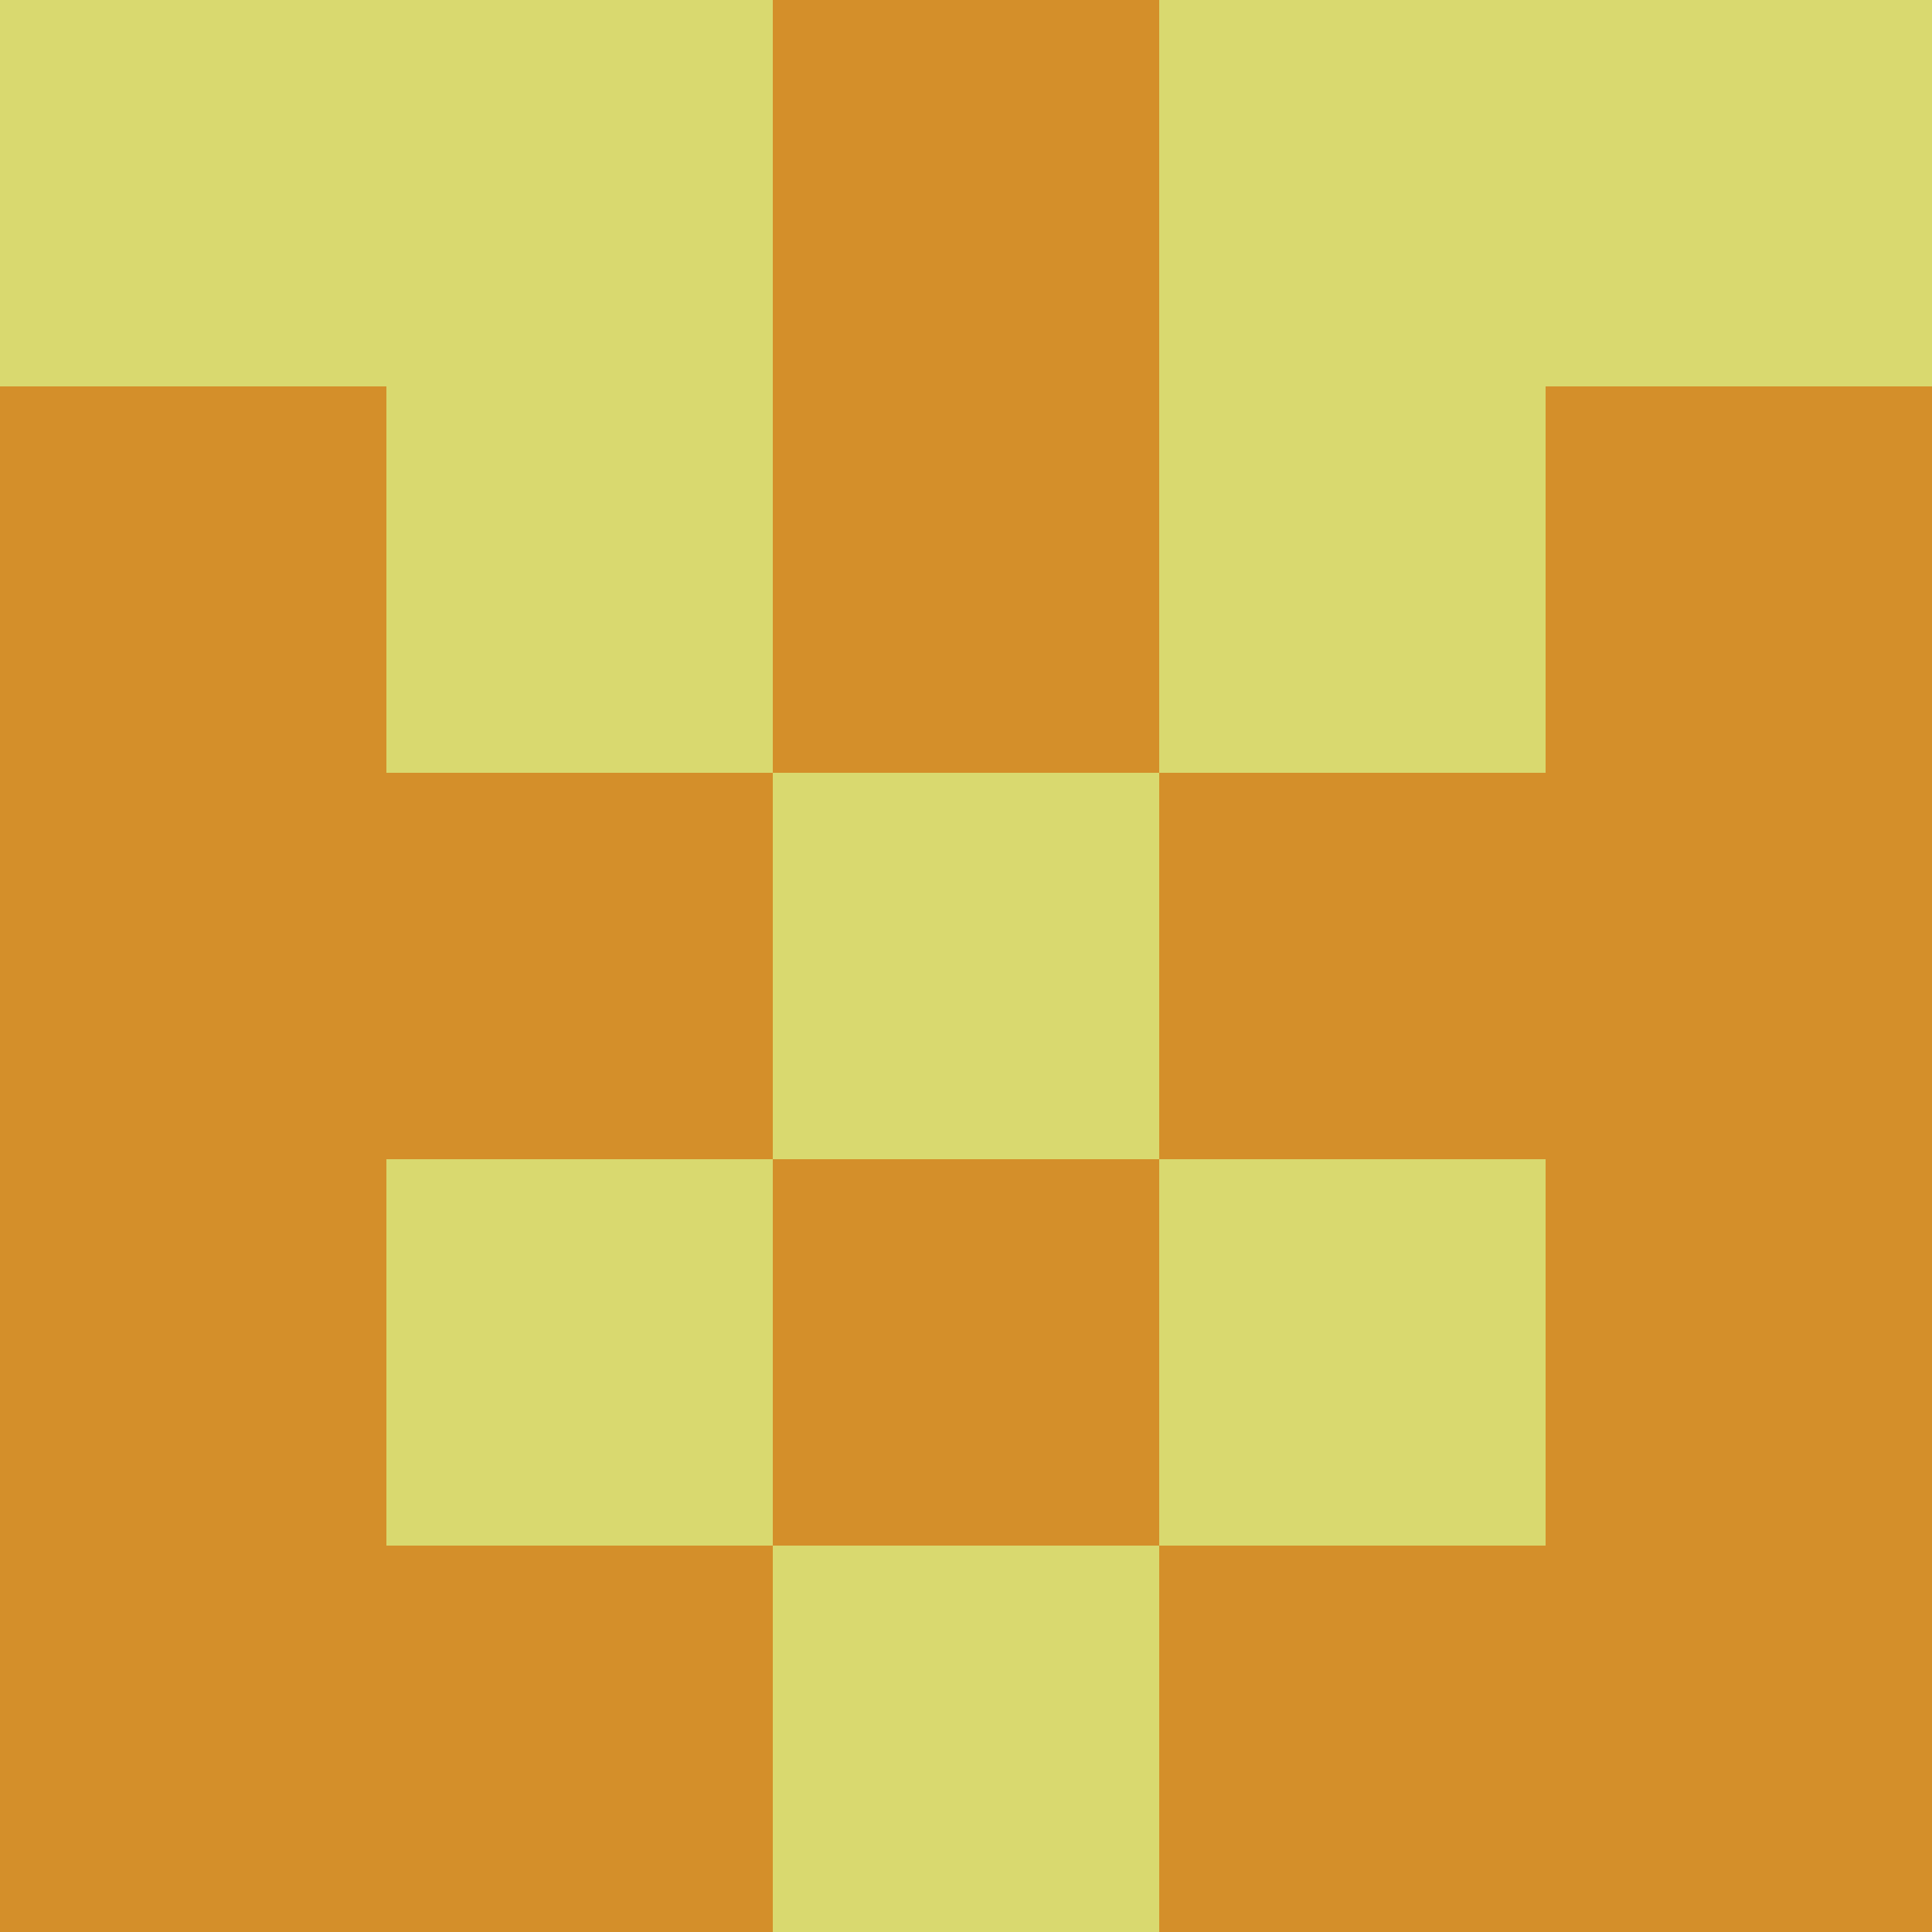 <?xml version="1.0" encoding="utf-8"?>
<!DOCTYPE svg PUBLIC "-//W3C//DTD SVG 20010904//EN"
        "http://www.w3.org/TR/2001/REC-SVG-20010904/DTD/svg10.dtd">

<svg viewBox="0 0 5 5"
     xmlns="http://www.w3.org/2000/svg"
     xmlns:xlink="http://www.w3.org/1999/xlink">

            <rect x ="0" y="0"
          width="1" height="1"
          fill="#D9D96F"></rect>
        <rect x ="4" y="0"
          width="1" height="1"
          fill="#D9D96F"></rect>
        <rect x ="1" y="0"
          width="1" height="1"
          fill="#D9D96F"></rect>
        <rect x ="3" y="0"
          width="1" height="1"
          fill="#D9D96F"></rect>
        <rect x ="2" y="0"
          width="1" height="1"
          fill="#D48F2A"></rect>
                <rect x ="0" y="1"
          width="1" height="1"
          fill="#D48F2A"></rect>
        <rect x ="4" y="1"
          width="1" height="1"
          fill="#D48F2A"></rect>
        <rect x ="1" y="1"
          width="1" height="1"
          fill="#D9D96F"></rect>
        <rect x ="3" y="1"
          width="1" height="1"
          fill="#D9D96F"></rect>
        <rect x ="2" y="1"
          width="1" height="1"
          fill="#D48F2A"></rect>
                <rect x ="0" y="2"
          width="1" height="1"
          fill="#D48F2A"></rect>
        <rect x ="4" y="2"
          width="1" height="1"
          fill="#D48F2A"></rect>
        <rect x ="1" y="2"
          width="1" height="1"
          fill="#D48F2A"></rect>
        <rect x ="3" y="2"
          width="1" height="1"
          fill="#D48F2A"></rect>
        <rect x ="2" y="2"
          width="1" height="1"
          fill="#D9D96F"></rect>
                <rect x ="0" y="3"
          width="1" height="1"
          fill="#D48F2A"></rect>
        <rect x ="4" y="3"
          width="1" height="1"
          fill="#D48F2A"></rect>
        <rect x ="1" y="3"
          width="1" height="1"
          fill="#D9D96F"></rect>
        <rect x ="3" y="3"
          width="1" height="1"
          fill="#D9D96F"></rect>
        <rect x ="2" y="3"
          width="1" height="1"
          fill="#D48F2A"></rect>
                <rect x ="0" y="4"
          width="1" height="1"
          fill="#D48F2A"></rect>
        <rect x ="4" y="4"
          width="1" height="1"
          fill="#D48F2A"></rect>
        <rect x ="1" y="4"
          width="1" height="1"
          fill="#D48F2A"></rect>
        <rect x ="3" y="4"
          width="1" height="1"
          fill="#D48F2A"></rect>
        <rect x ="2" y="4"
          width="1" height="1"
          fill="#D9D96F"></rect>
        </svg>

